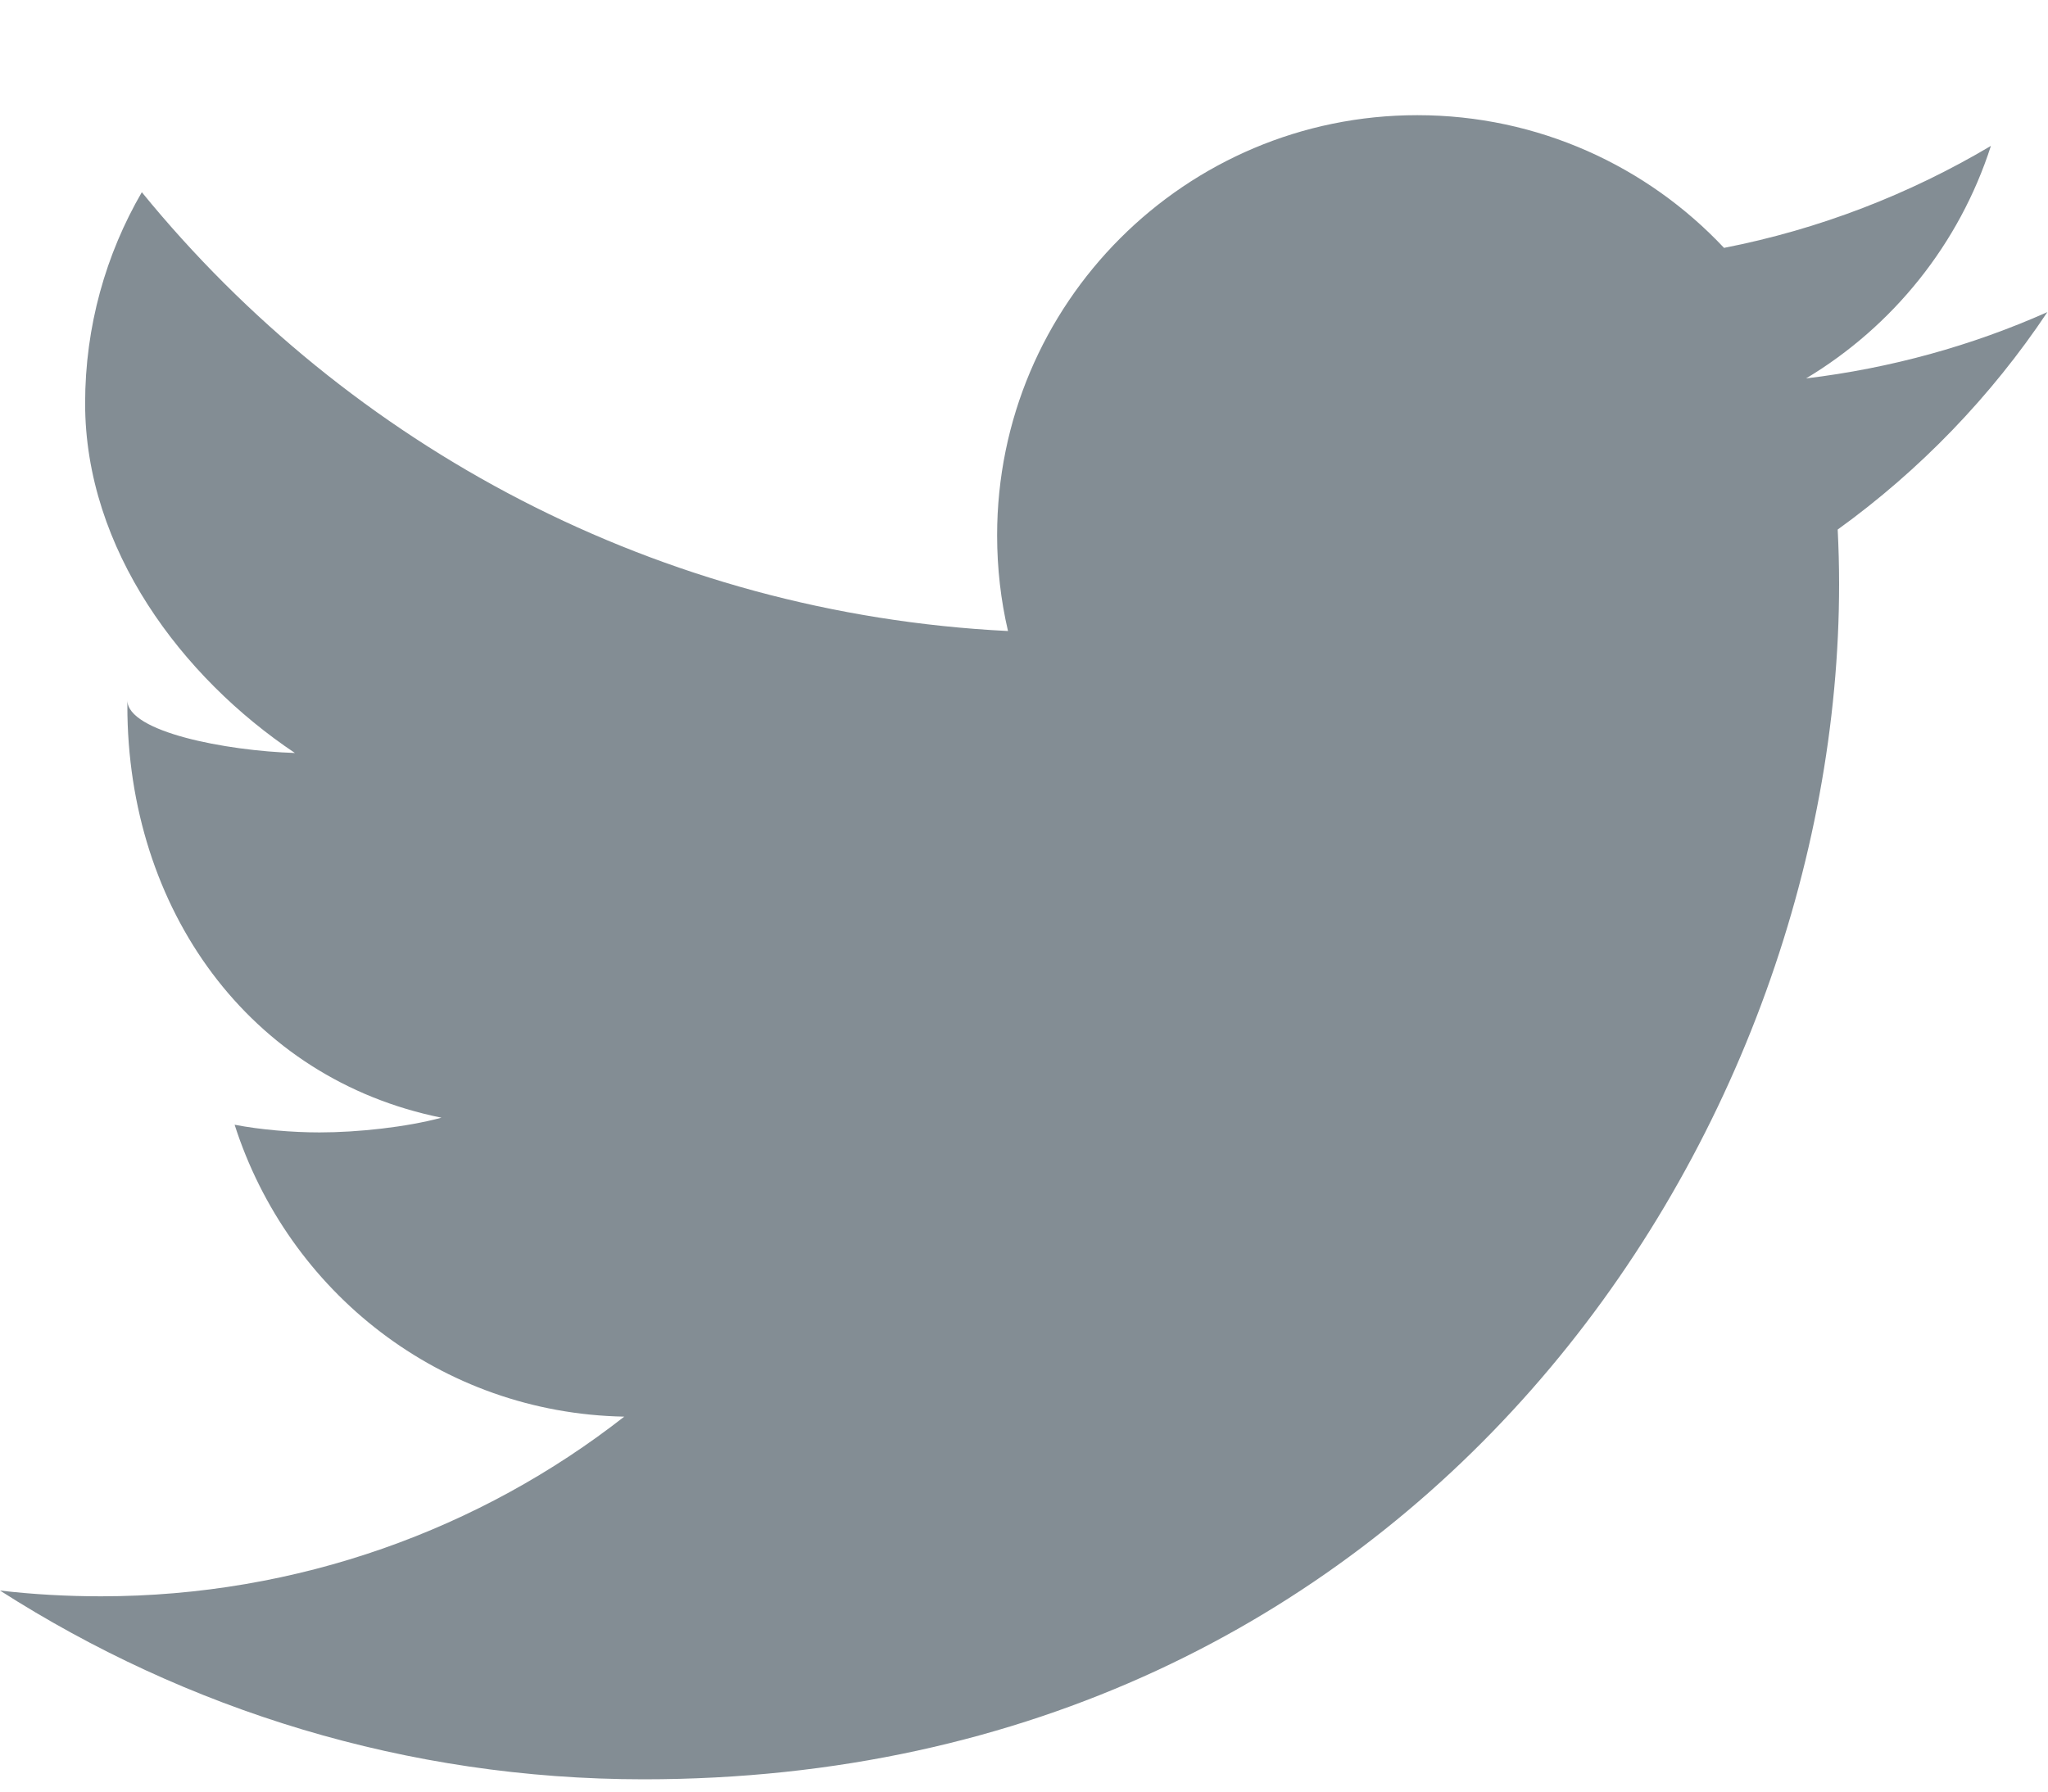<?xml version="1.0" encoding="UTF-8" standalone="no"?>
<svg width="16px" height="14px" viewBox="0 0 16 14" version="1.1" xmlns="http://www.w3.org/2000/svg" xmlns:xlink="http://www.w3.org/1999/xlink" xmlns:sketch="http://www.bohemiancoding.com/sketch/ns">
    <!-- Generator: Sketch 3.3.1 (12002) - http://www.bohemiancoding.com/sketch -->
    <title>twitter copy 2</title>
    <desc>Created with Sketch.</desc>
    <defs></defs>
    <g id="✴️-Cases" stroke="none" stroke-width="1" fill="none" fill-rule="evenodd" sketch:type="MSPage">
        <g id="-[SCN]-Case-New" sketch:type="MSArtboardGroup" transform="translate(-60, -257)" fill="#838D94">
            <g id="case-text-area-header" sketch:type="MSLayerGroup" transform="translate(41, 239)">
                <path d="M34.995,20.439 C34.406,20.701 33.774,20.877 33.11,20.957 C33.788,20.55 34.307,19.908 34.554,19.14 C33.919,19.517 33.216,19.791 32.469,19.937 C31.87,19.299 31.016,18.9 30.073,18.9 C28.26,18.9 26.79,20.371 26.79,22.183 C26.79,22.441 26.819,22.691 26.875,22.931 C24.147,22.795 21.727,21.488 20.108,19.502 C19.827,19.986 19.665,20.55 19.665,21.152 C19.665,22.291 20.423,23.295 21.304,23.884 C20.766,23.867 19.995,23.719 19.995,23.472 L19.995,23.515 C19.995,25.105 20.948,26.431 22.449,26.734 C22.174,26.808 21.795,26.849 21.496,26.849 C21.284,26.849 21.034,26.828 20.833,26.789 C21.251,28.094 22.441,29.043 23.877,29.07 C22.754,29.949 21.327,30.474 19.789,30.474 C19.524,30.474 19.257,30.459 19,30.429 C20.453,31.359 22.176,31.904 24.029,31.904 C30.068,31.904 33.368,26.902 33.368,22.564 C33.368,22.422 33.364,22.279 33.357,22.138 C33.999,21.675 34.556,21.097 34.995,20.439" id="twitter-copy-2" sketch:type="MSShapeGroup"></path>
            </g>
        </g>
    </g>
</svg>